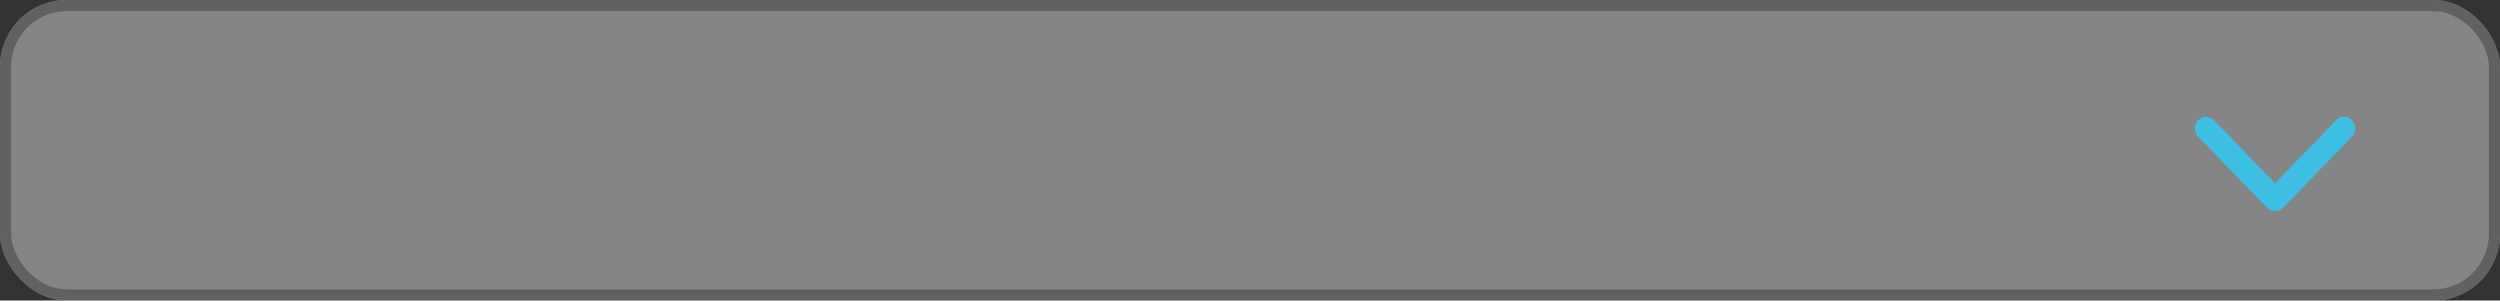 <svg xmlns="http://www.w3.org/2000/svg" width="224.612" height="27" viewBox="0 0 224.612 27">
  <rect x="0" y="0" width="224.612" height="27" fill="#333333" stroke="none"/>
  <g id="Group_600" data-name="Group 600" transform="translate(-1484.495 -364.5)">
    <g id="name" transform="translate(1484.639 357.209)">
      <g id="bg" transform="translate(-0.144 7.291)" fill="#fff" stroke="#a6a5a4" stroke-width="1" opacity="0.4">
        <rect width="224.612" height="27" rx="6" stroke="none"/>
        <rect x="0.5" y="0.5" width="223.612" height="26" rx="5.5" fill="none"/>
      </g>
    </g>
    <g id="Arrow-down" transform="translate(1681.695 375.003)">
      <g id="Arrow-down-2" data-name="Arrow-down">
        <path id="Path" d="M7.2,8.473a.99.99,0,0,1-.713-.3L.3,1.777A1.065,1.065,0,0,1,.3.3.987.987,0,0,1,1.722.3L7.2,5.961,12.683.305a.987.987,0,0,1,1.426,0,1.064,1.064,0,0,1,0,1.472L7.916,8.169A.99.99,0,0,1,7.2,8.473Z" fill="#3dbee3"/>
      </g>
    </g>
  </g>
</svg>
